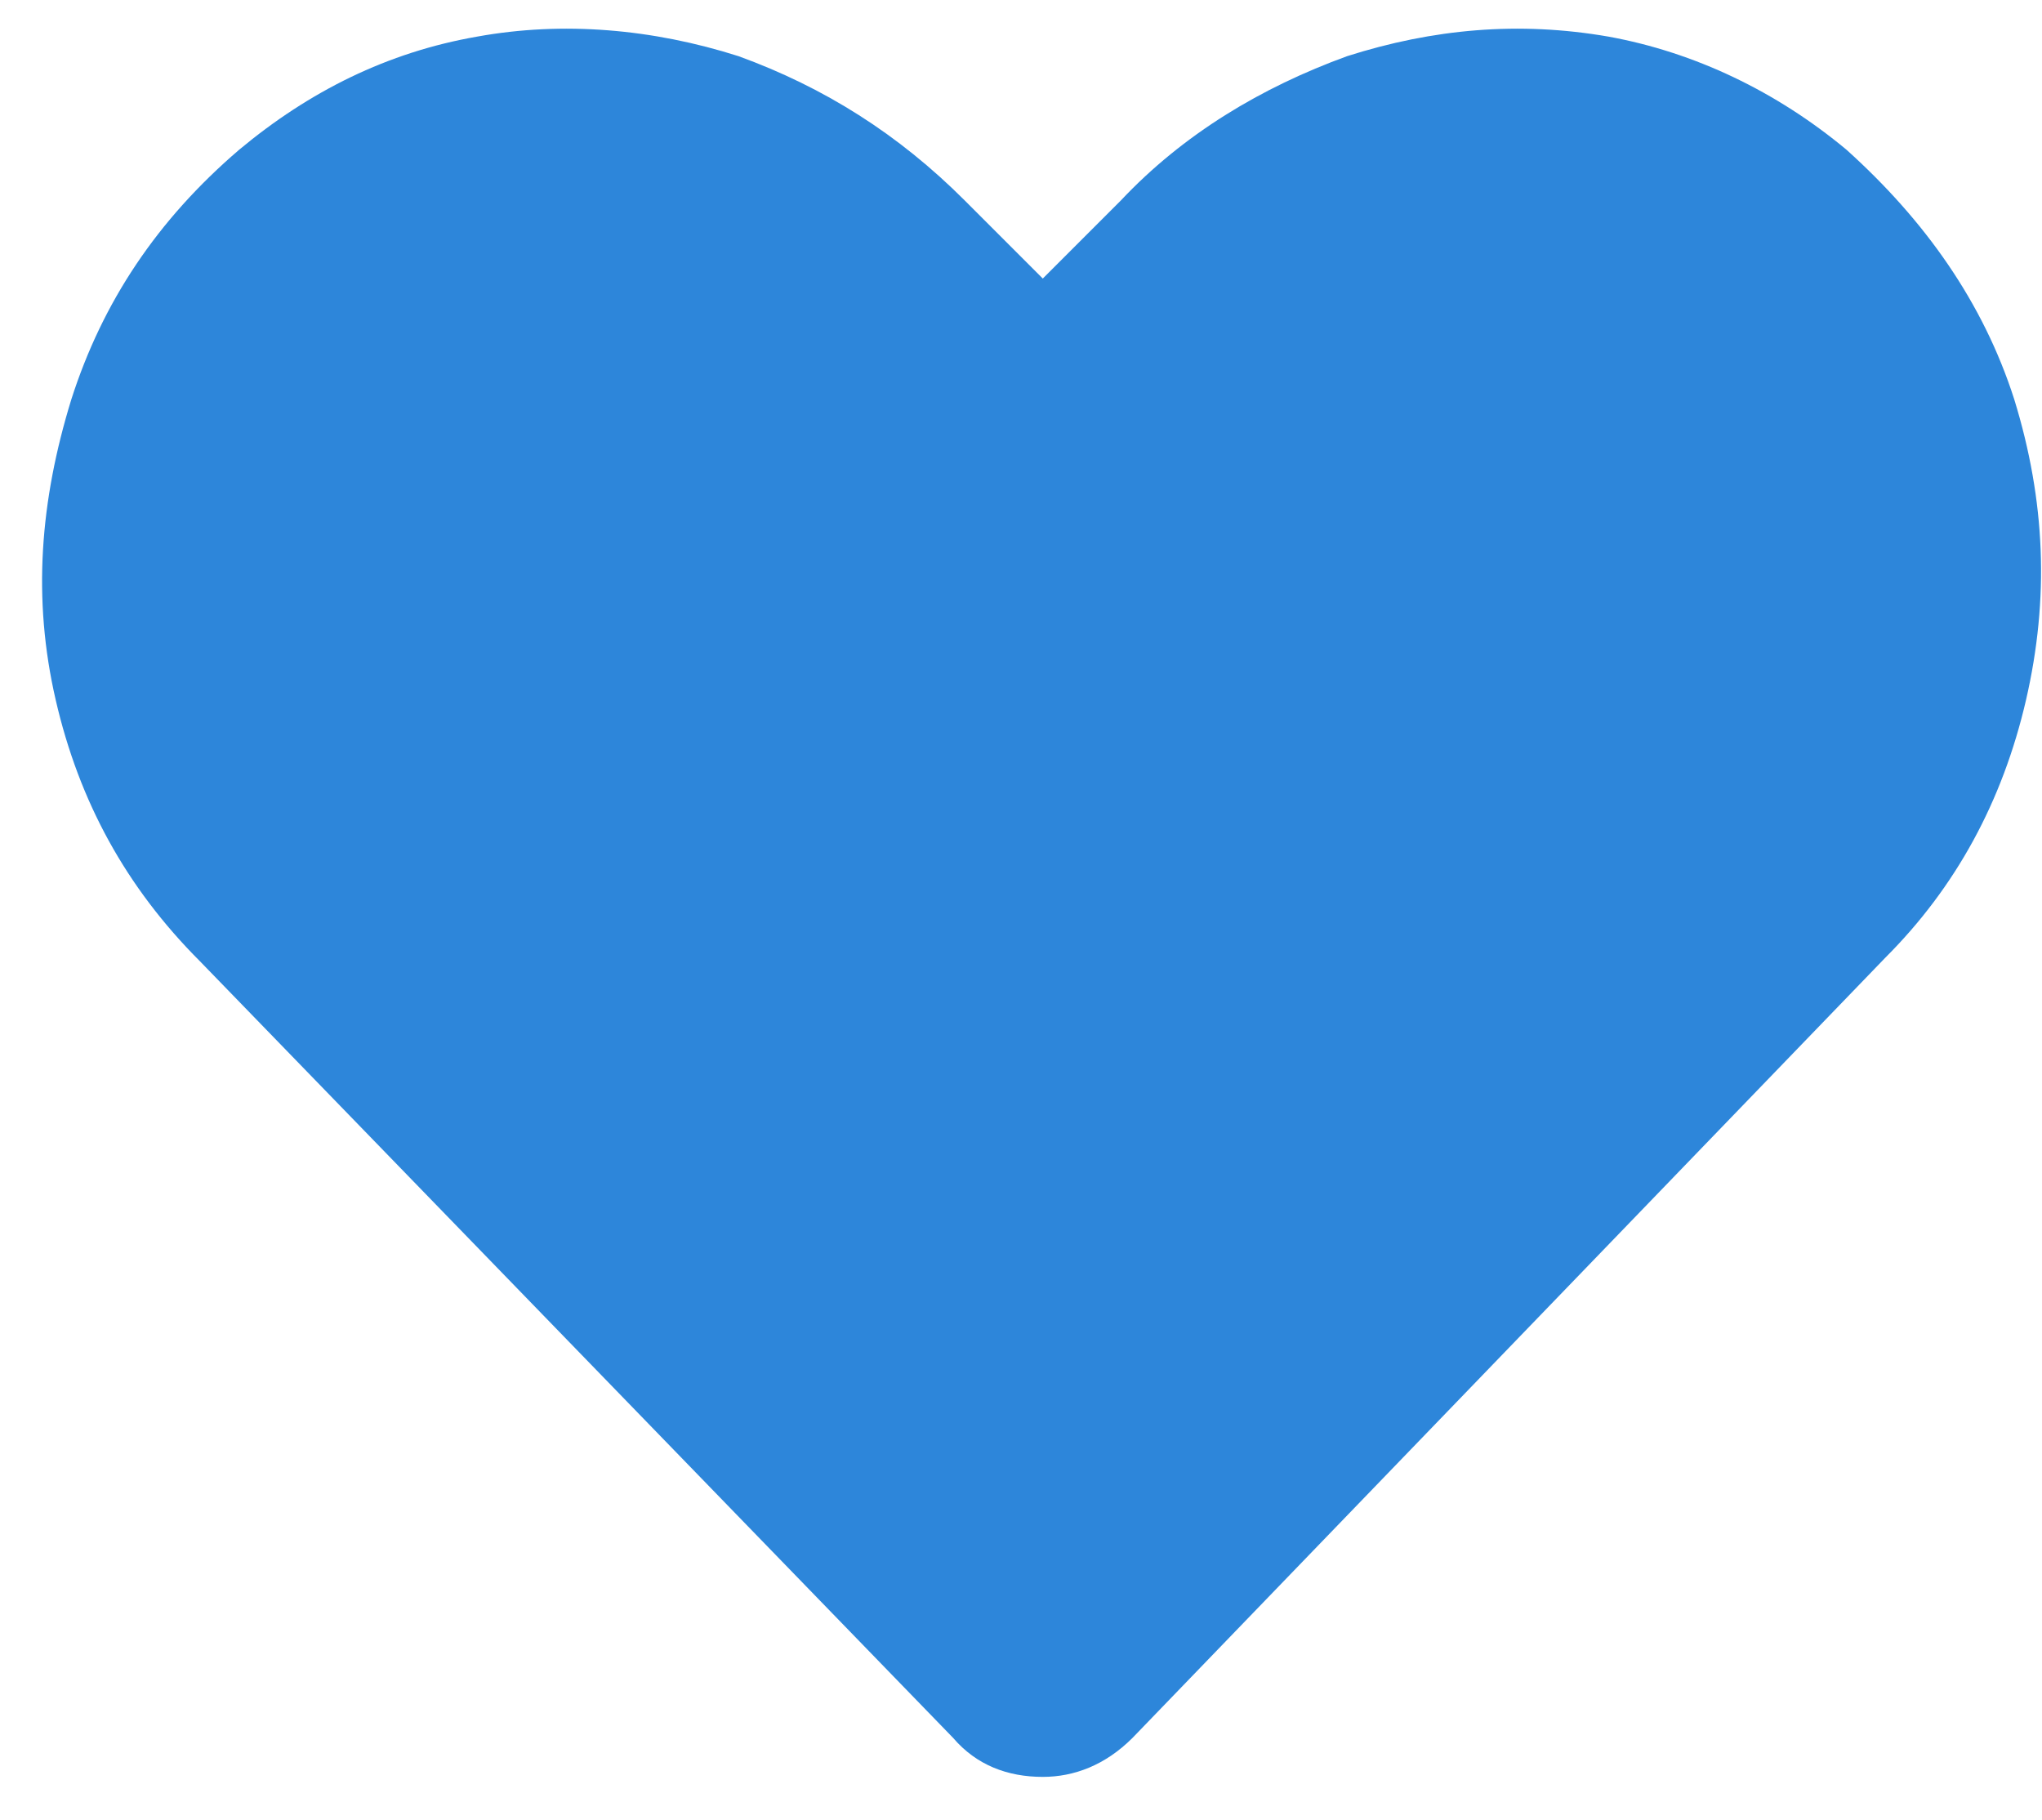 <svg width="46" height="41" viewBox="0 0 46 41" fill="none" xmlns="http://www.w3.org/2000/svg">
<path d="M41.597 3.374C43.354 4.956 44.673 6.802 45.376 8.999C46.079 11.284 46.167 13.481 45.64 15.767C45.112 18.052 44.057 19.985 42.475 21.567L25.513 39.145C24.897 39.761 24.194 40.024 23.491 40.024C22.7 40.024 21.997 39.761 21.47 39.145L4.507 21.655C2.837 19.985 1.782 18.052 1.255 15.767C0.727 13.481 0.903 11.284 1.606 8.999C2.309 6.802 3.54 4.956 5.386 3.374C6.968 2.056 8.726 1.177 10.747 0.825C12.681 0.474 14.702 0.649 16.636 1.265C18.569 1.968 20.239 3.022 21.733 4.516L23.491 6.274L25.249 4.516C26.655 3.022 28.413 1.968 30.347 1.265C32.28 0.649 34.214 0.474 36.235 0.825C38.169 1.177 40.015 2.056 41.597 3.374Z" fill="#2D86DA"/>
</svg>
